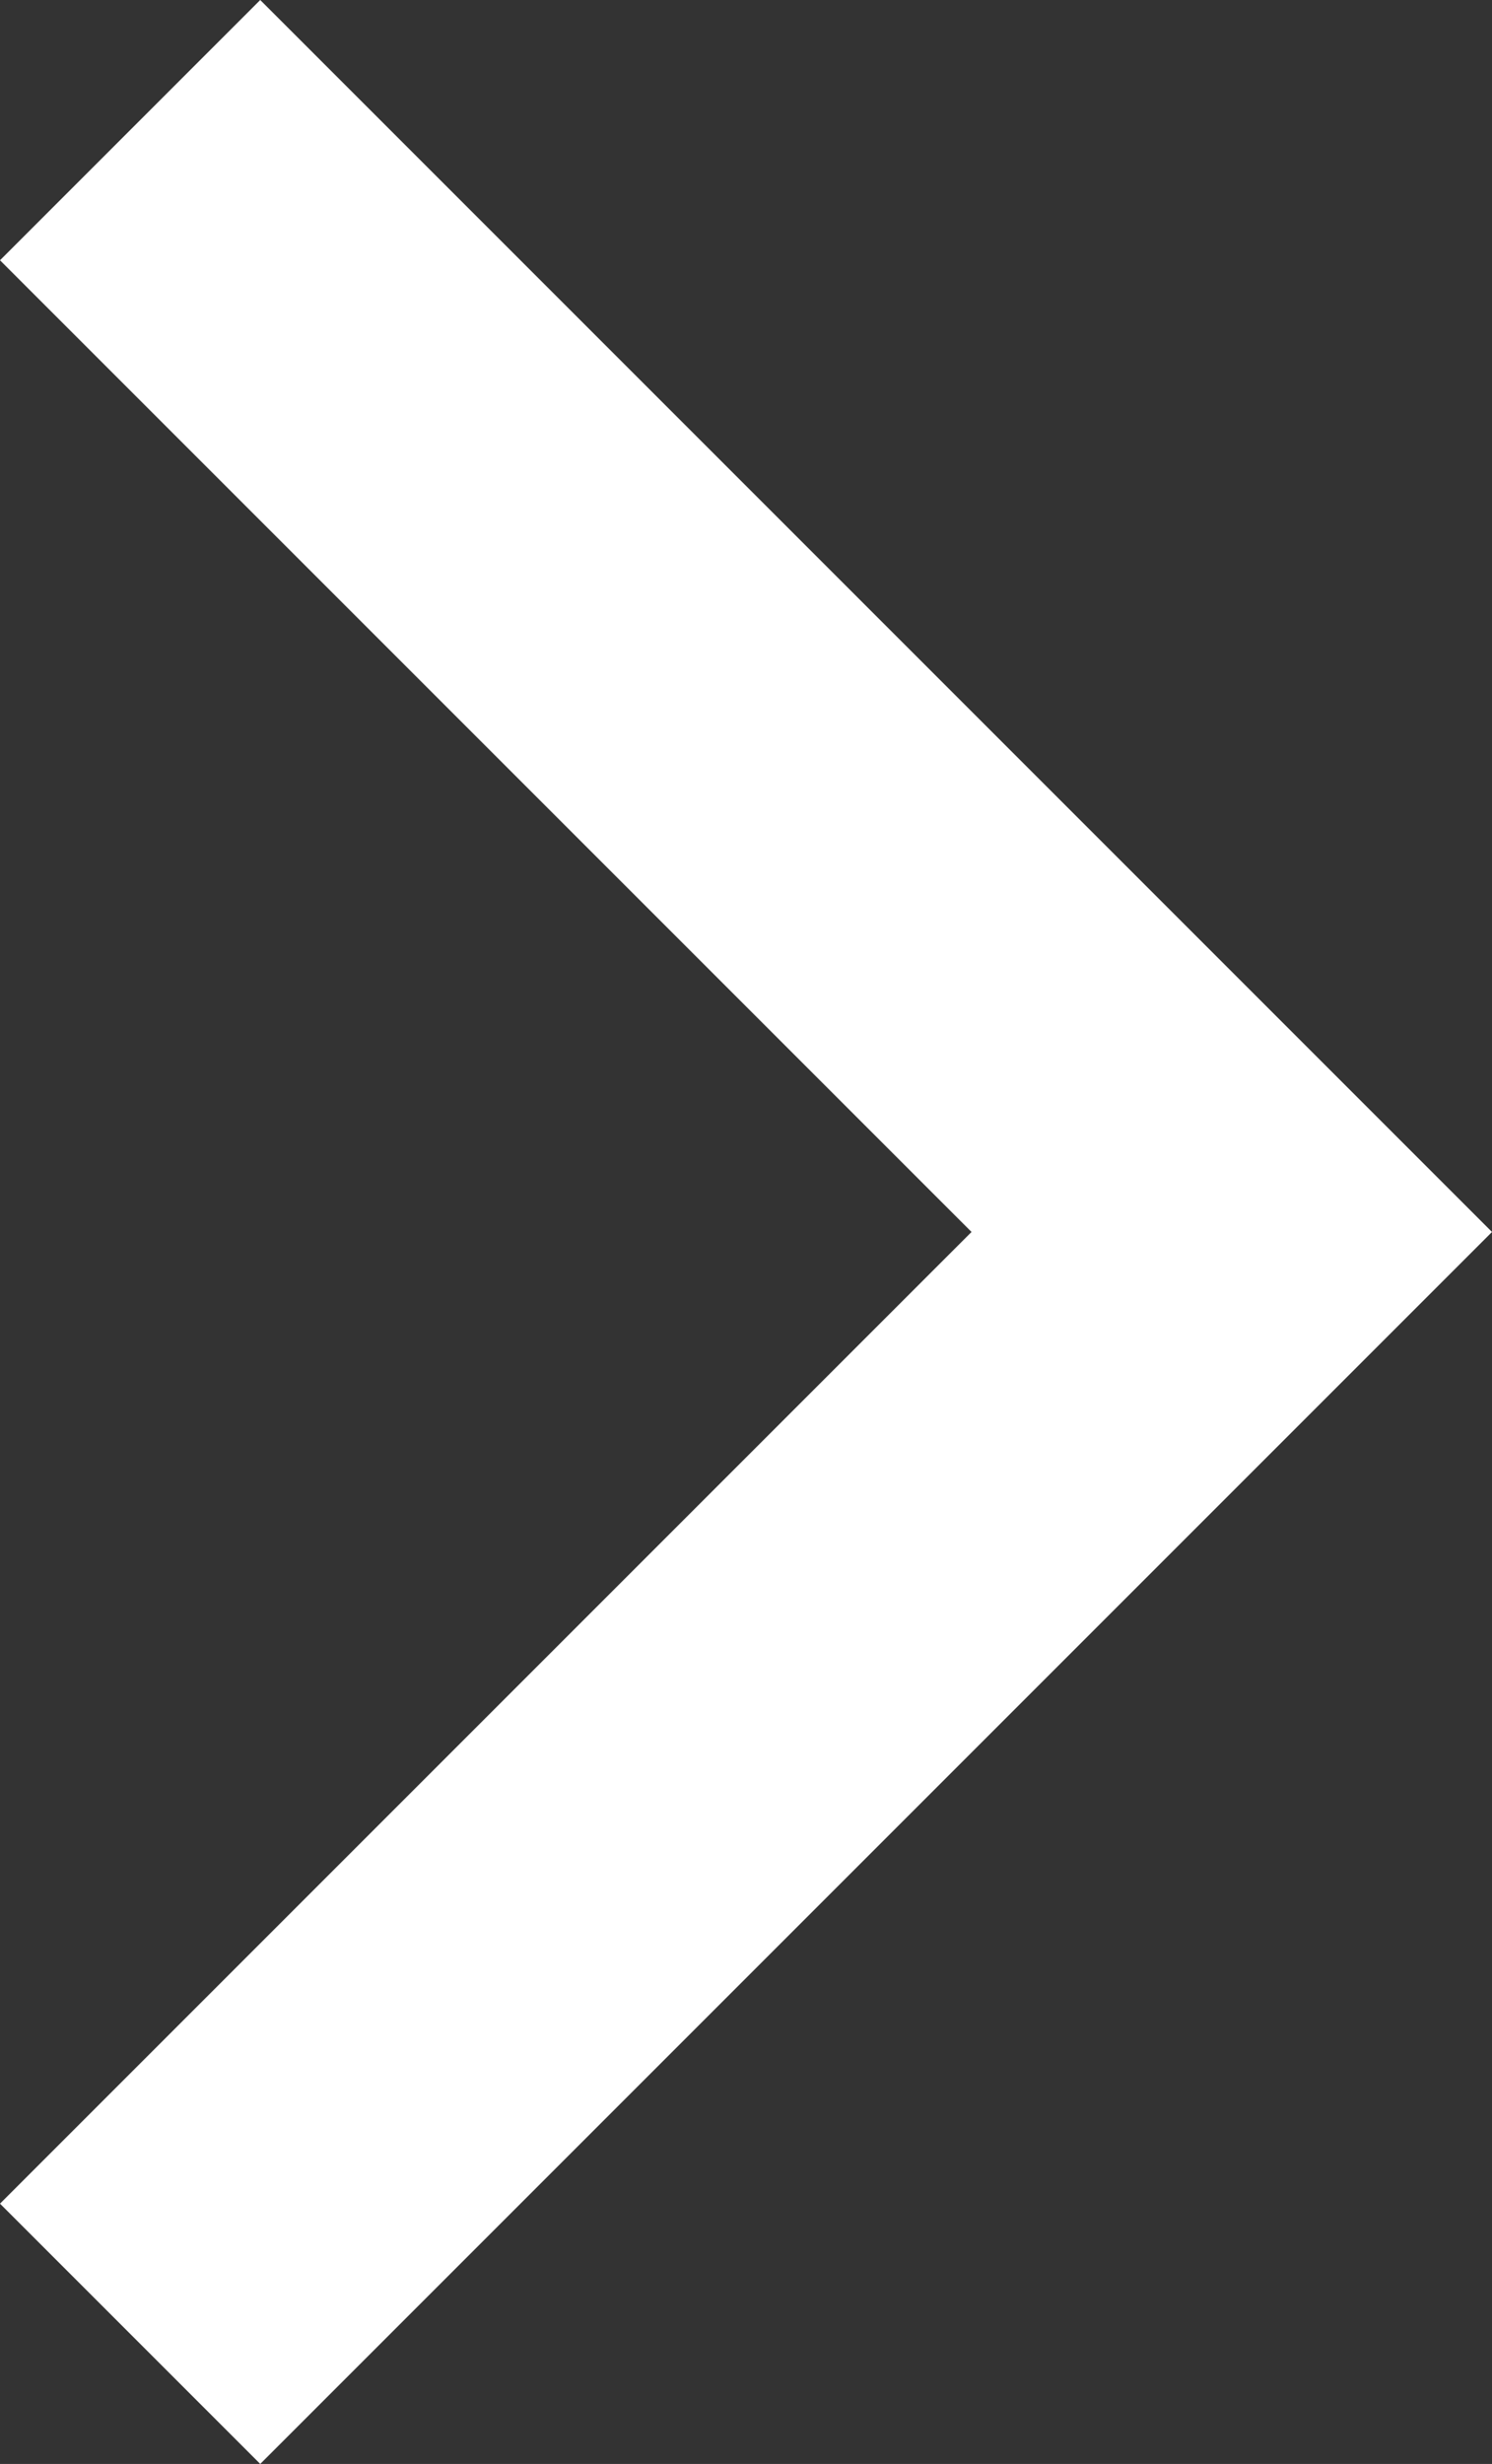 <?xml version="1.0" encoding="utf-8"?>
<!-- Generator: Adobe Illustrator 19.0.0, SVG Export Plug-In . SVG Version: 6.00 Build 0)  -->
<svg version="1.1" id="图层_1" xmlns="http://www.w3.org/2000/svg" xmlns:xlink="http://www.w3.org/1999/xlink" x="0px" y="0px"
	 viewBox="-561.5 813.7 8.6 14.2" style="enable-background:new -561.5 813.7 8.6 14.2;" xml:space="preserve">
<rect x="-561.5" y="813.7" width="8.6" height="14.2" fill="#333333" stroke="none"/>
<style type="text/css">
	.st0{fill:#B8DFD3;}
	.st1{fill:#FFFFFF;}
</style>
<polygon class="st0" points="-550,805.8 -550,805.8 -543.8,805.8 "/>
<polygon class="st1" points="-560,813.7 -561.5,815.2 -555.9,820.8 -561.5,826.4 -560,827.9 -552.9,820.8 "/>
</svg>
